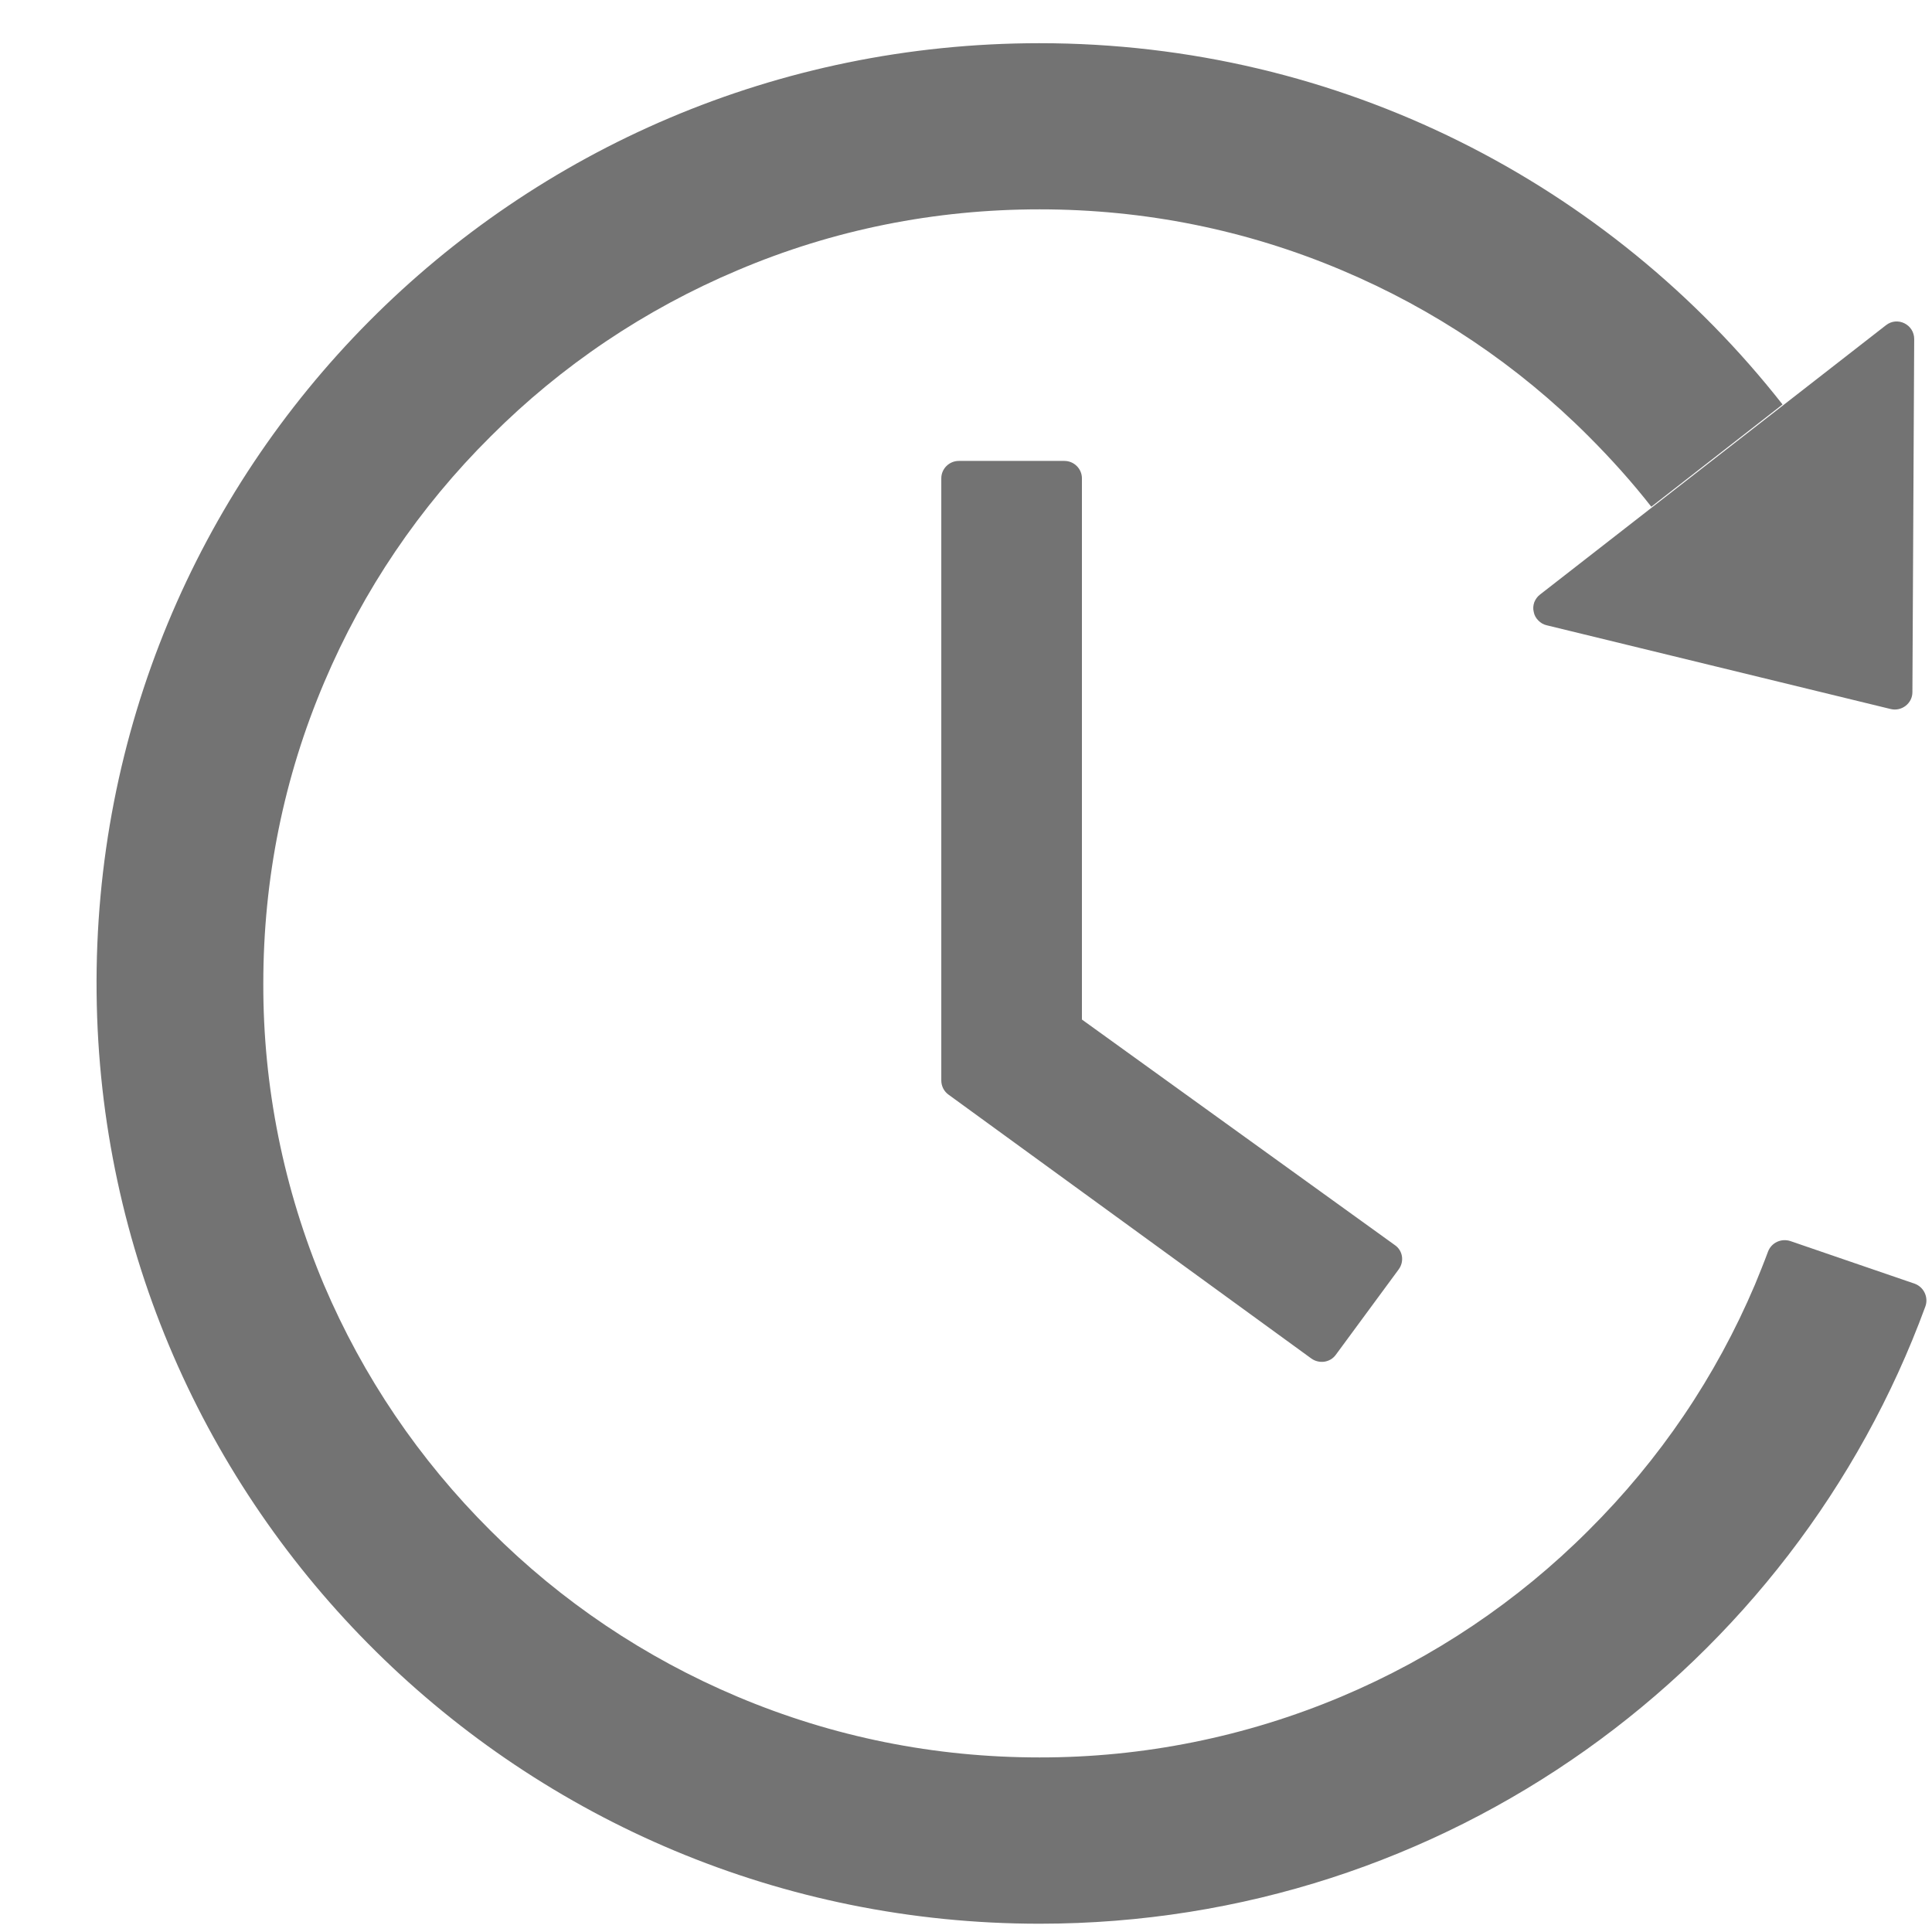 <svg width="14" height="14" viewBox="0 0 14 14" fill="none" xmlns="http://www.w3.org/2000/svg">
<path d="M7.713 3.34H6.948C6.878 3.34 6.821 3.397 6.821 3.466V7.829C6.821 7.87 6.84 7.908 6.873 7.932L9.502 9.844C9.559 9.885 9.639 9.874 9.68 9.817L10.135 9.199C10.178 9.141 10.165 9.061 10.107 9.022L7.84 7.388V3.466C7.84 3.397 7.783 3.34 7.713 3.34ZM11.208 4.531L13.701 5.138C13.78 5.157 13.858 5.097 13.858 5.016L13.871 2.457C13.871 2.351 13.749 2.291 13.666 2.357L11.16 4.308C11.141 4.322 11.127 4.342 11.118 4.364C11.11 4.387 11.108 4.411 11.114 4.434C11.118 4.458 11.13 4.479 11.147 4.496C11.163 4.513 11.185 4.526 11.208 4.531ZM13.874 9.302L12.973 8.993C12.941 8.983 12.907 8.985 12.877 8.999C12.847 9.013 12.824 9.038 12.812 9.069C12.782 9.15 12.75 9.229 12.717 9.309C12.434 9.976 12.028 10.576 11.51 11.091C10.997 11.604 10.39 12.012 9.721 12.294C9.028 12.586 8.284 12.736 7.532 12.735C6.772 12.735 6.036 12.587 5.342 12.294C4.674 12.012 4.066 11.604 3.554 11.091C3.037 10.576 2.631 9.976 2.347 9.309C2.056 8.618 1.906 7.876 1.908 7.127C1.908 6.369 2.056 5.634 2.35 4.943C2.633 4.276 3.038 3.676 3.557 3.161C4.069 2.648 4.677 2.24 5.346 1.958C6.036 1.665 6.773 1.517 7.533 1.517C8.293 1.517 9.03 1.665 9.723 1.958C10.392 2.24 10.999 2.648 11.511 3.161C11.674 3.324 11.826 3.493 11.966 3.672L12.917 2.931C11.666 1.337 9.718 0.312 7.53 0.313C3.721 0.315 0.661 3.398 0.7 7.196C0.738 10.928 3.783 13.94 7.533 13.94C10.483 13.94 12.995 12.077 13.952 9.467C13.976 9.401 13.941 9.326 13.874 9.302Z" fill="#737373"/>
</svg>
